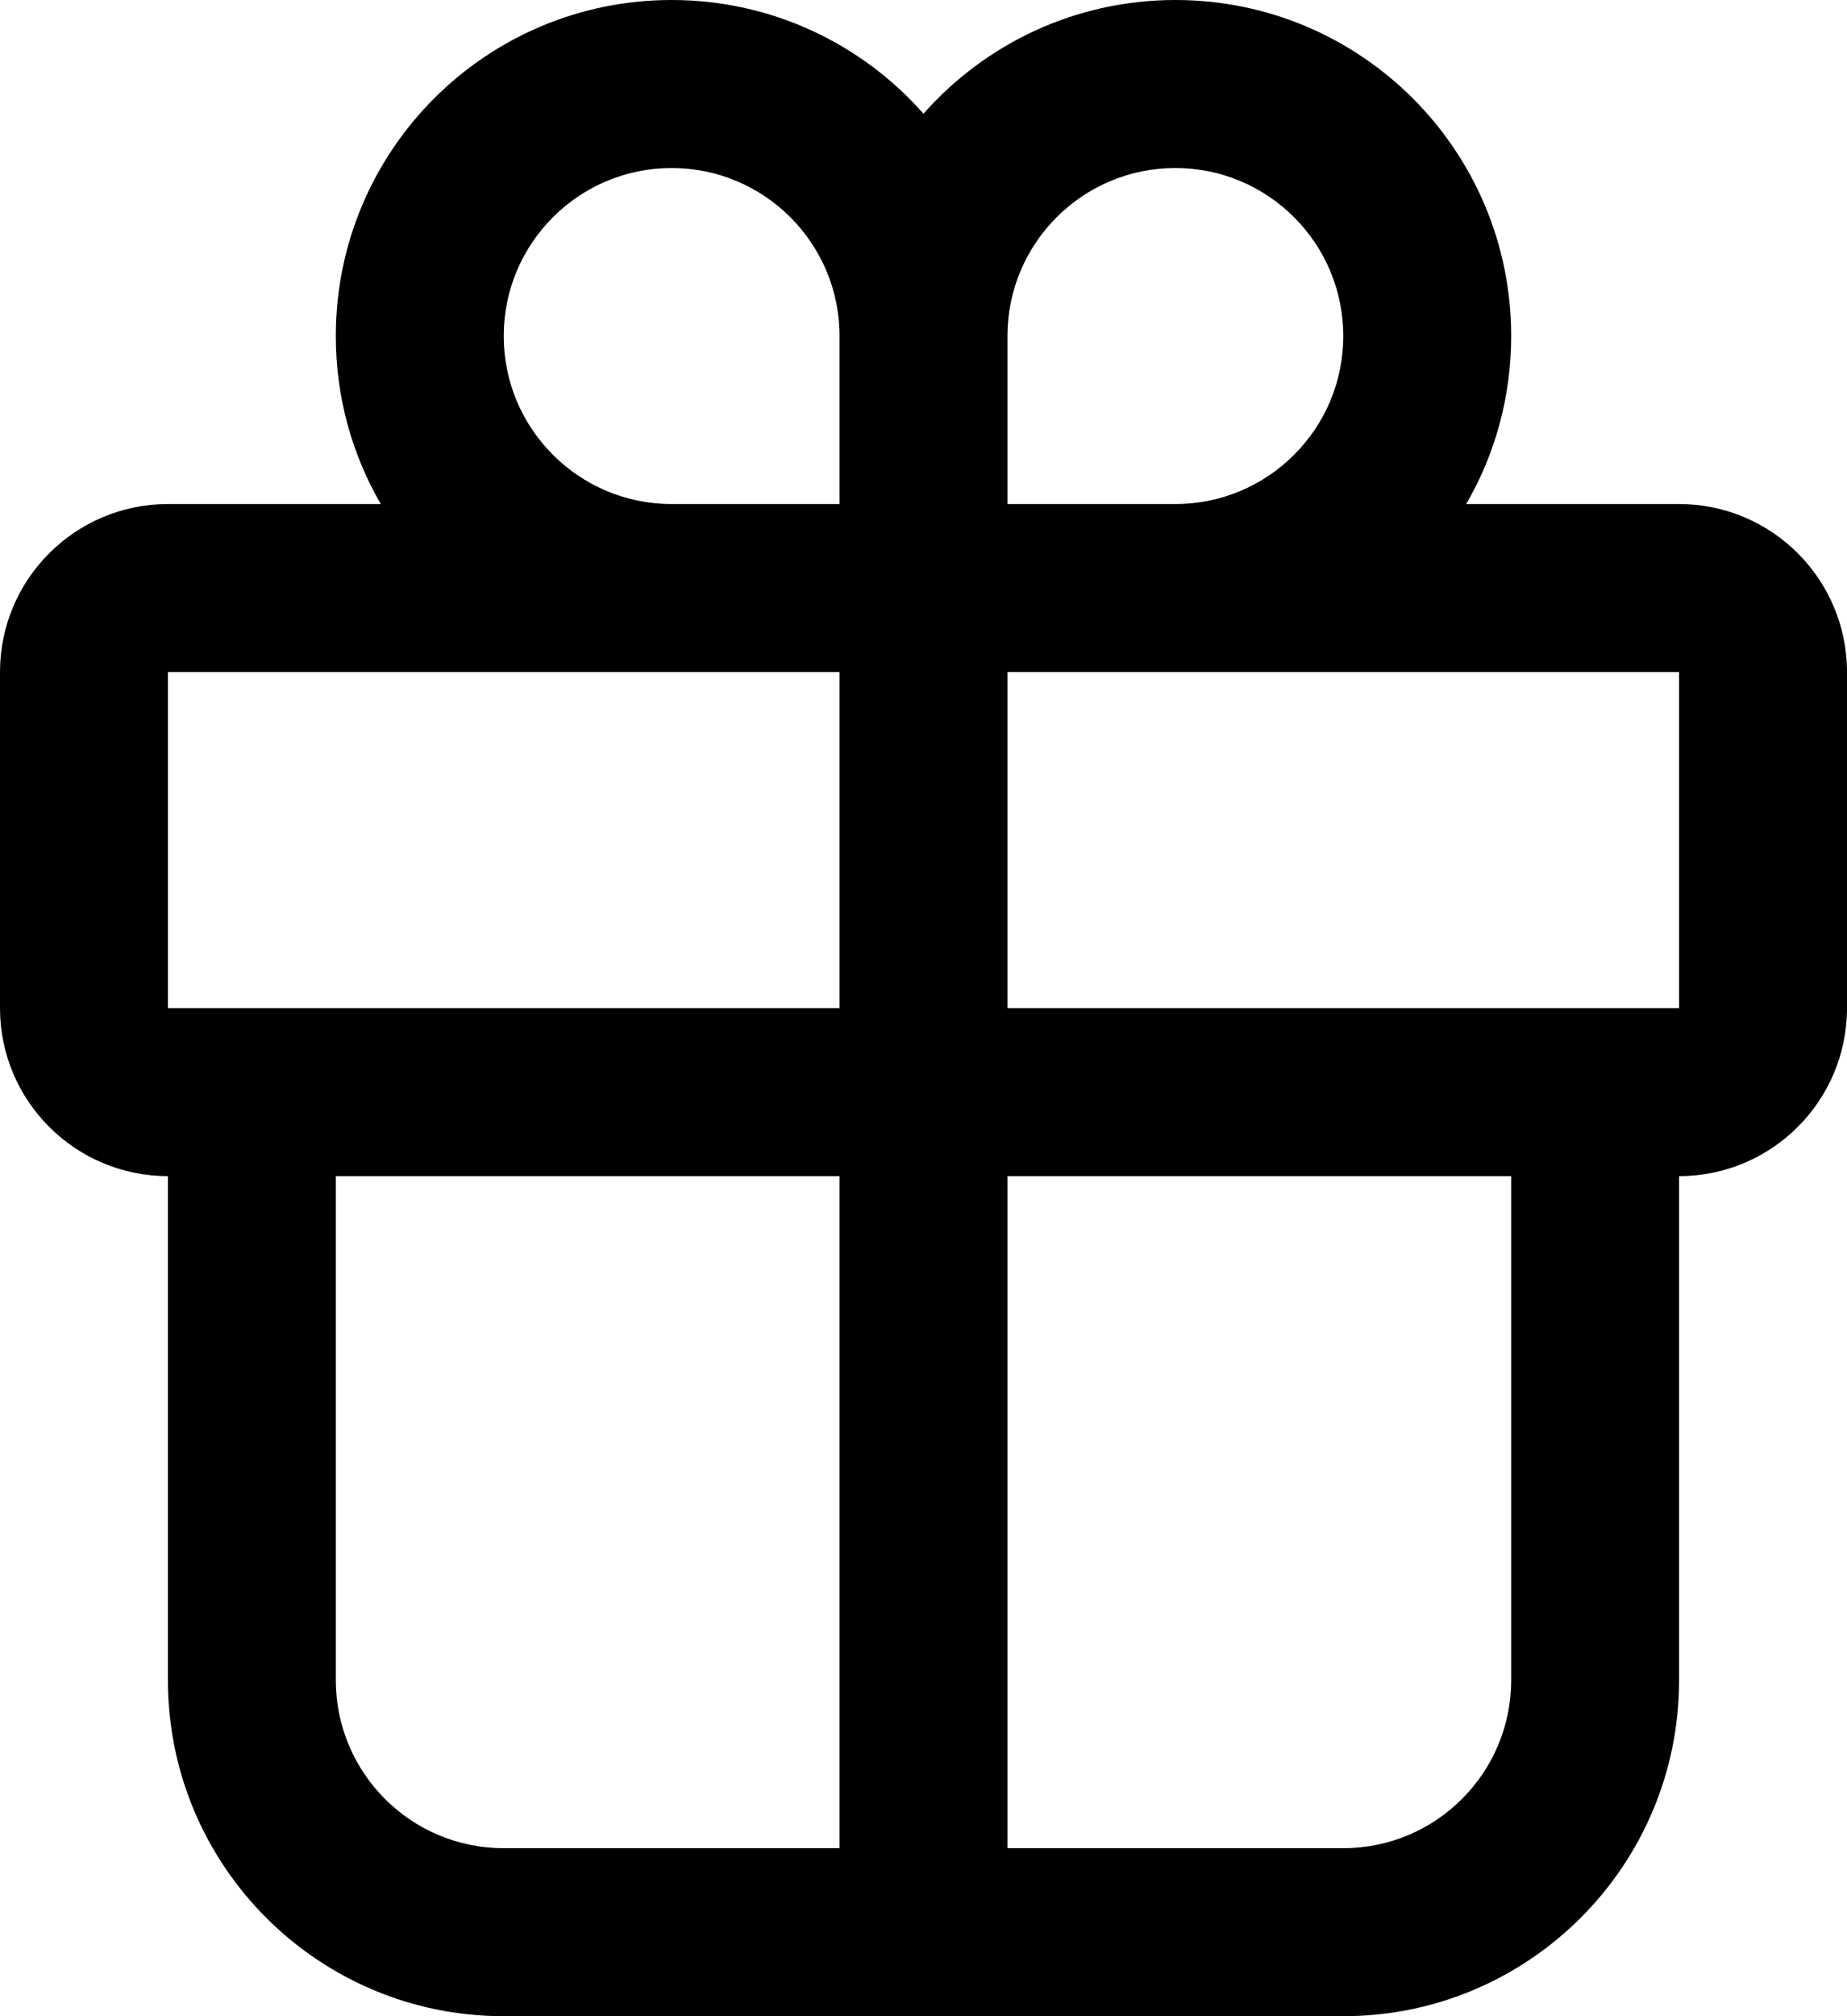 <svg viewBox="0 0 11 12" fill="currentColor" xmlns="http://www.w3.org/2000/svg">
<path d="M4 0C4.597 0 5.134 0.262 5.5 0.677C5.866 0.262 6.403 0 7 0C8.105 0 9 0.895 9 2C9 2.364 8.903 2.706 8.732 3H10C10.552 3 11 3.448 11 4V6C11 6.552 10.552 7 10 7L10 10C10 11.105 9.104 12 8 12H3C1.895 12 1 11.105 1 10V7C0.448 7 0 6.552 0 6V4C0 3.448 0.448 3 1 3H2.268C2.097 2.706 2 2.364 2 2C2 0.895 2.895 0 4 0ZM3 2C3 2.552 3.448 3 4 3H5V2C5 1.448 4.552 1 4 1C3.448 1 3 1.448 3 2ZM6 4L6 6H10V4H6ZM5 4H1V6H1.5C1.5 6 1.5 6 1.5 6H5V4ZM2 7V10C2 10.552 2.447 11 3 11H5V7H2ZM6 11H8C8.552 11 9 10.552 9 10V7H6V11ZM8 2C8 1.448 7.552 1 7 1C6.448 1 6 1.448 6 2V3H7C7.552 3 8 2.552 8 2Z" />
</svg>

